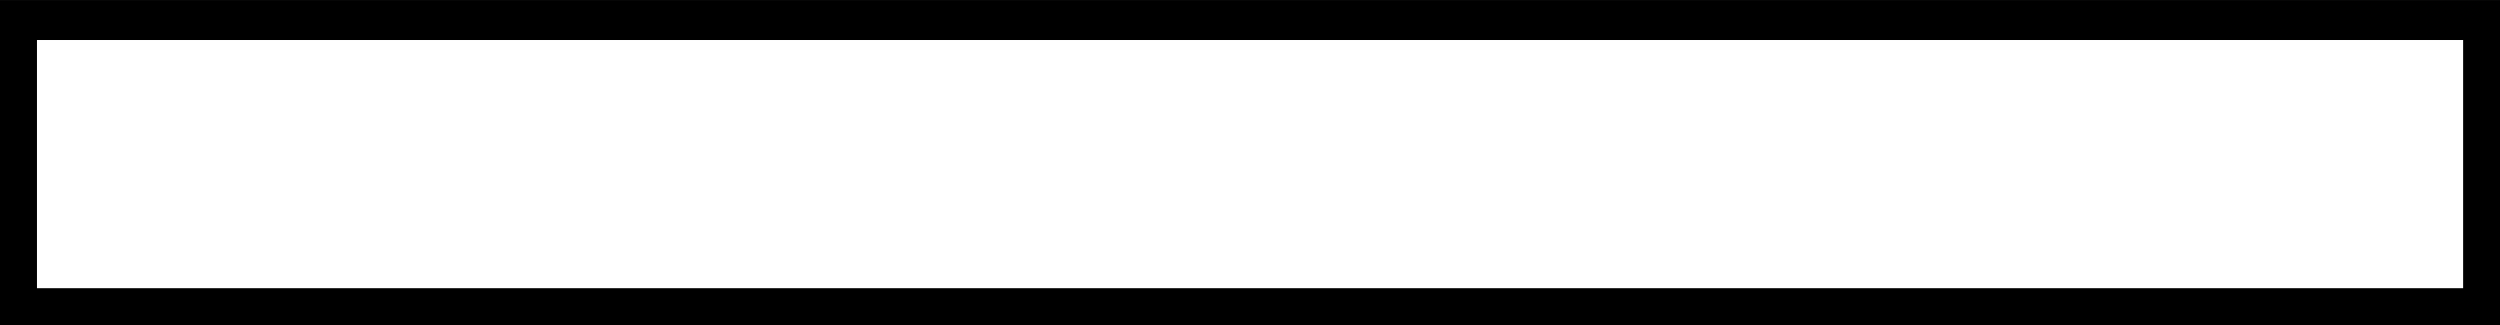 <?xml version="1.0" encoding="UTF-8" standalone="no"?>
<!-- Created with Inkscape (http://www.inkscape.org/) -->

<svg
   width="100"
   height="13"
   viewBox="0 0 26.458 3.44"
   version="1.1"
   id="svg1725"
   xmlns="http://www.w3.org/2000/svg"
   xmlns:svg="http://www.w3.org/2000/svg">
  <rect x="0" y="0" width="26.458" height="3.44" fill="#808080" stroke="none"/>
  <defs
     id="defs1722" />
  <g
     id="layer1">
    <rect
       style="fill:#ffffff;fill-opacity:1;stroke:#000000;stroke-width:0.423;stroke-miterlimit:4;stroke-dasharray:none"
       id="rect3741"
       width="26.103"
       height="3.05"
       x="0.178"
       y="0.212" />
  </g>
</svg>

